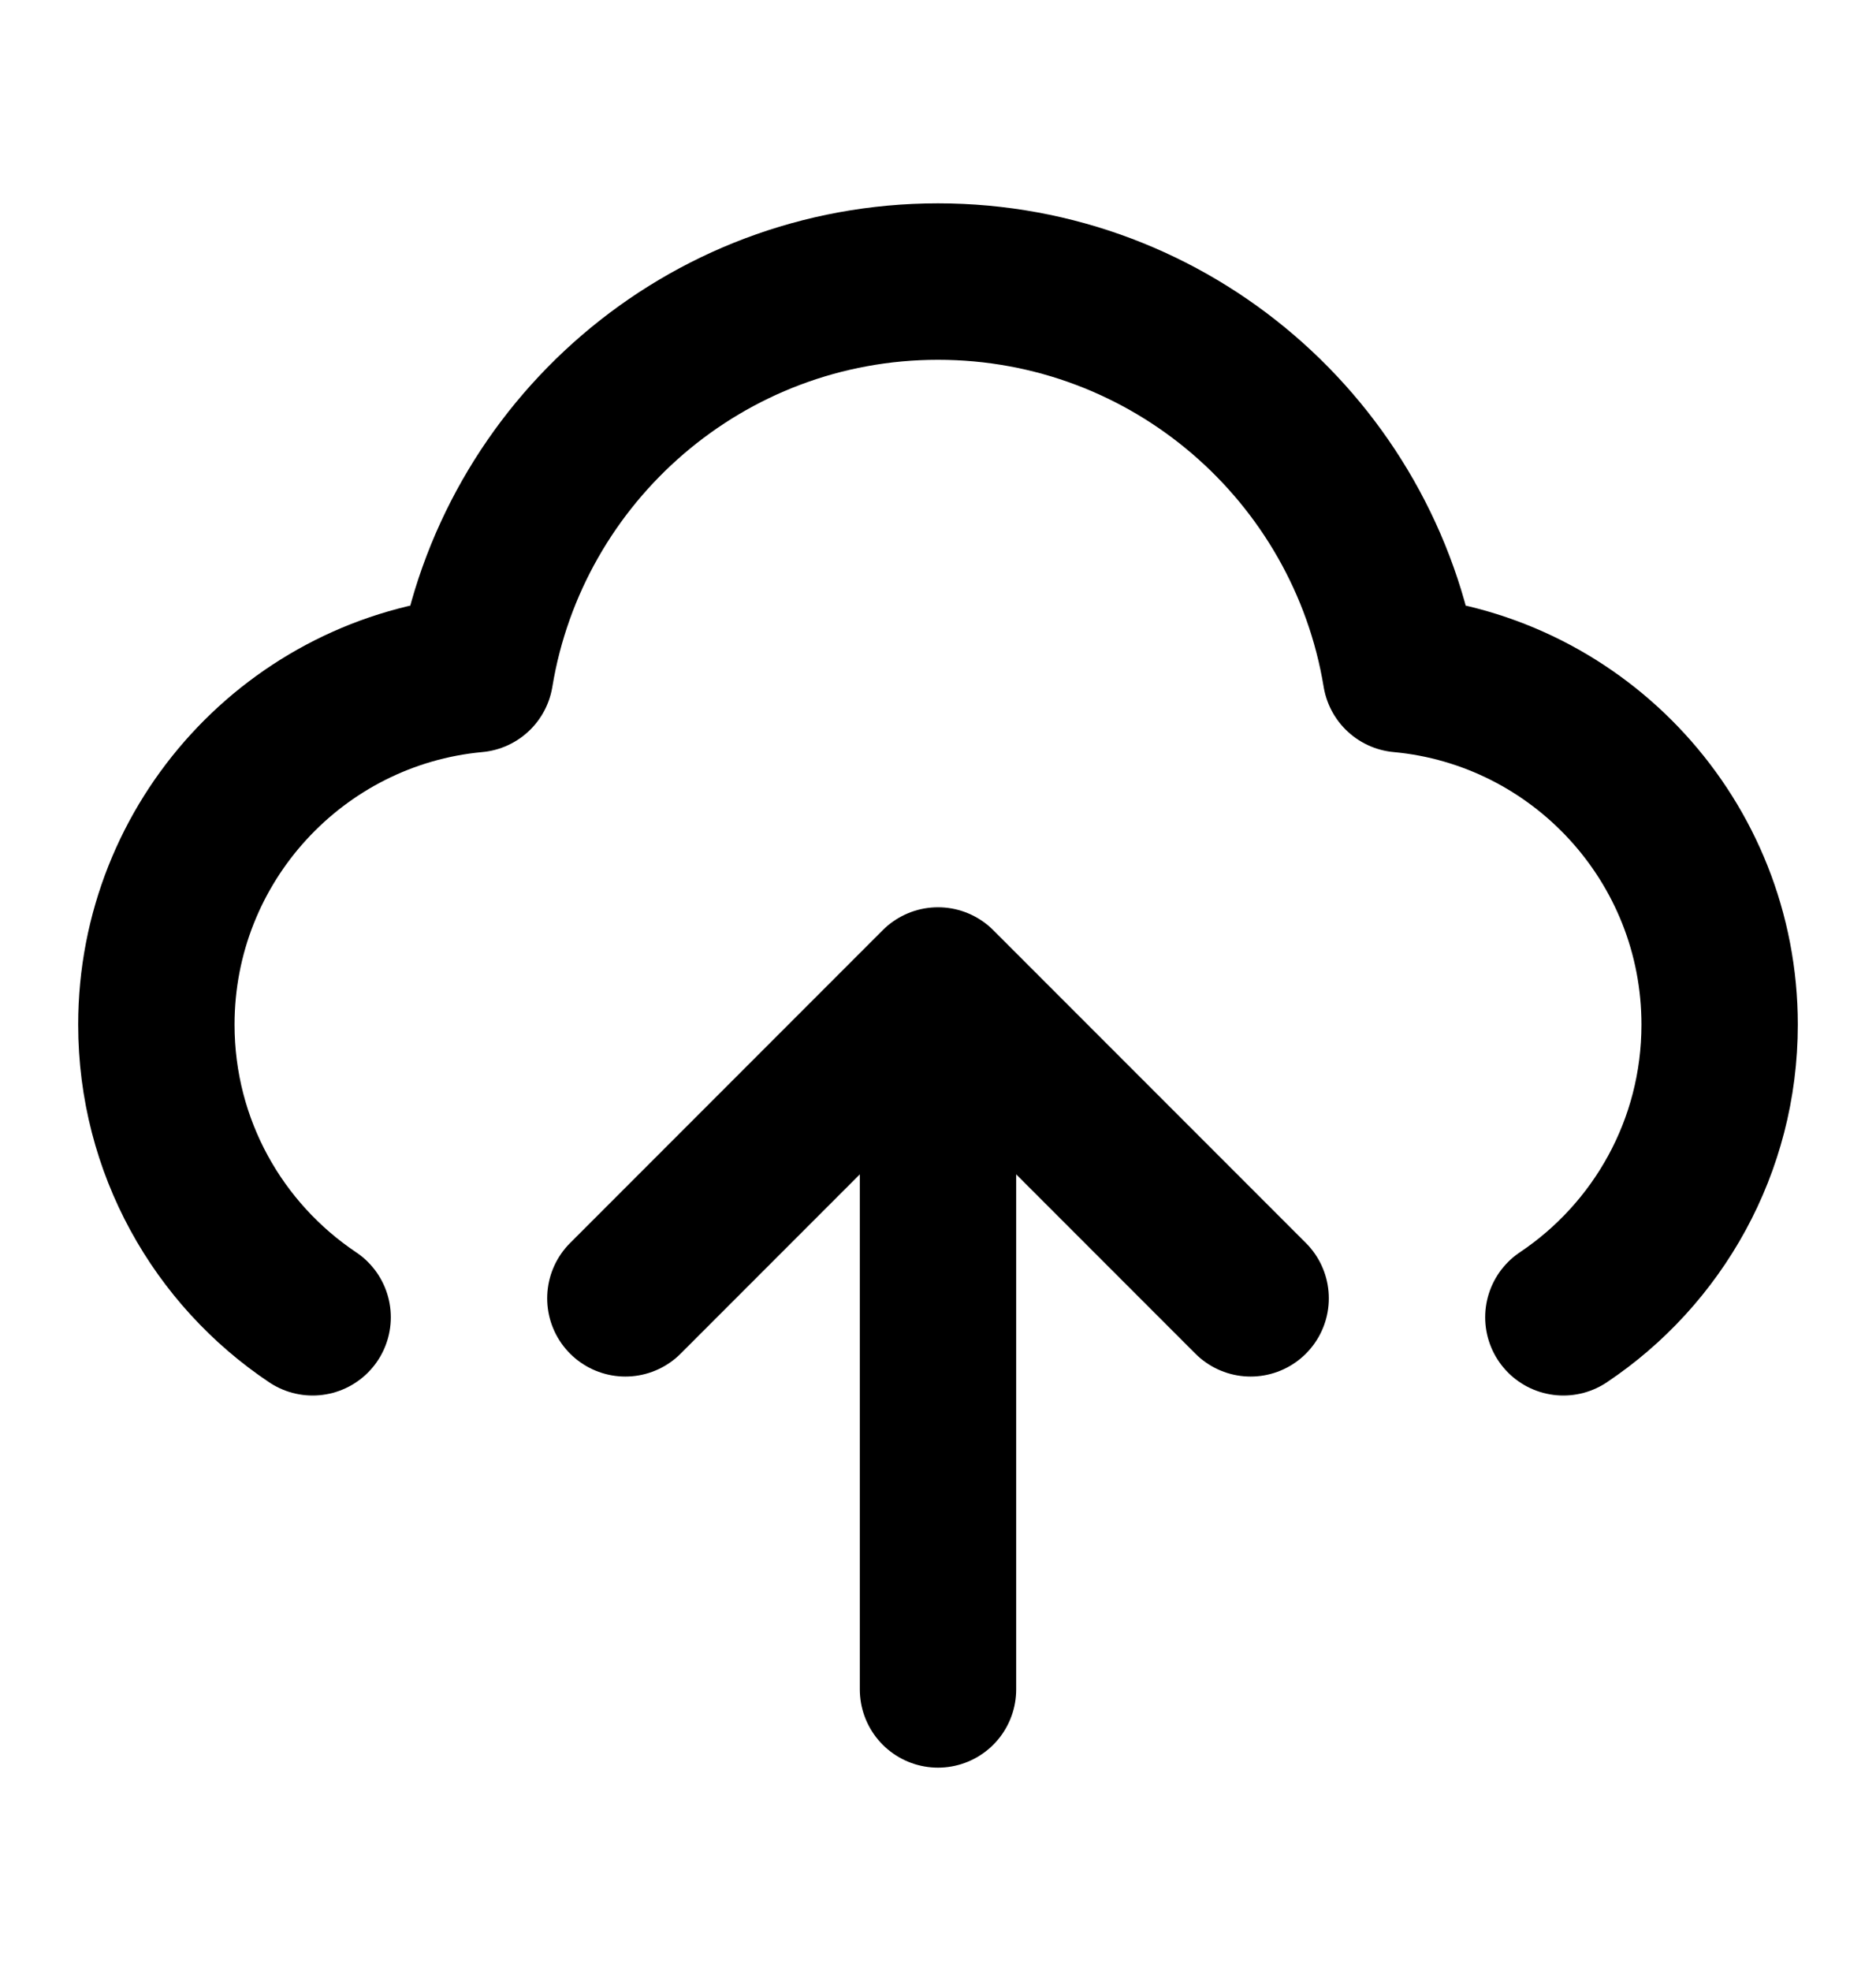 <svg width="20" height="21" viewBox="0 0 20 21" fill="none" xmlns="http://www.w3.org/2000/svg">
<g id="upload-cloud-01">
<path id="Icon" d="M3.333 14.035C2.328 13.363 1.667 12.217 1.667 10.917C1.667 8.964 3.16 7.359 5.066 7.183C5.457 4.81 7.517 3 10 3C12.483 3 14.543 4.81 14.934 7.183C16.84 7.359 18.333 8.964 18.333 10.917C18.333 12.217 17.672 13.363 16.667 14.035M6.667 13.833L10 10.5M10 10.5L13.333 13.833M10 10.5V18" stroke="currentColor" stroke-width="1.667" stroke-linecap="round" stroke-linejoin="round"/>
</g>
</svg>
